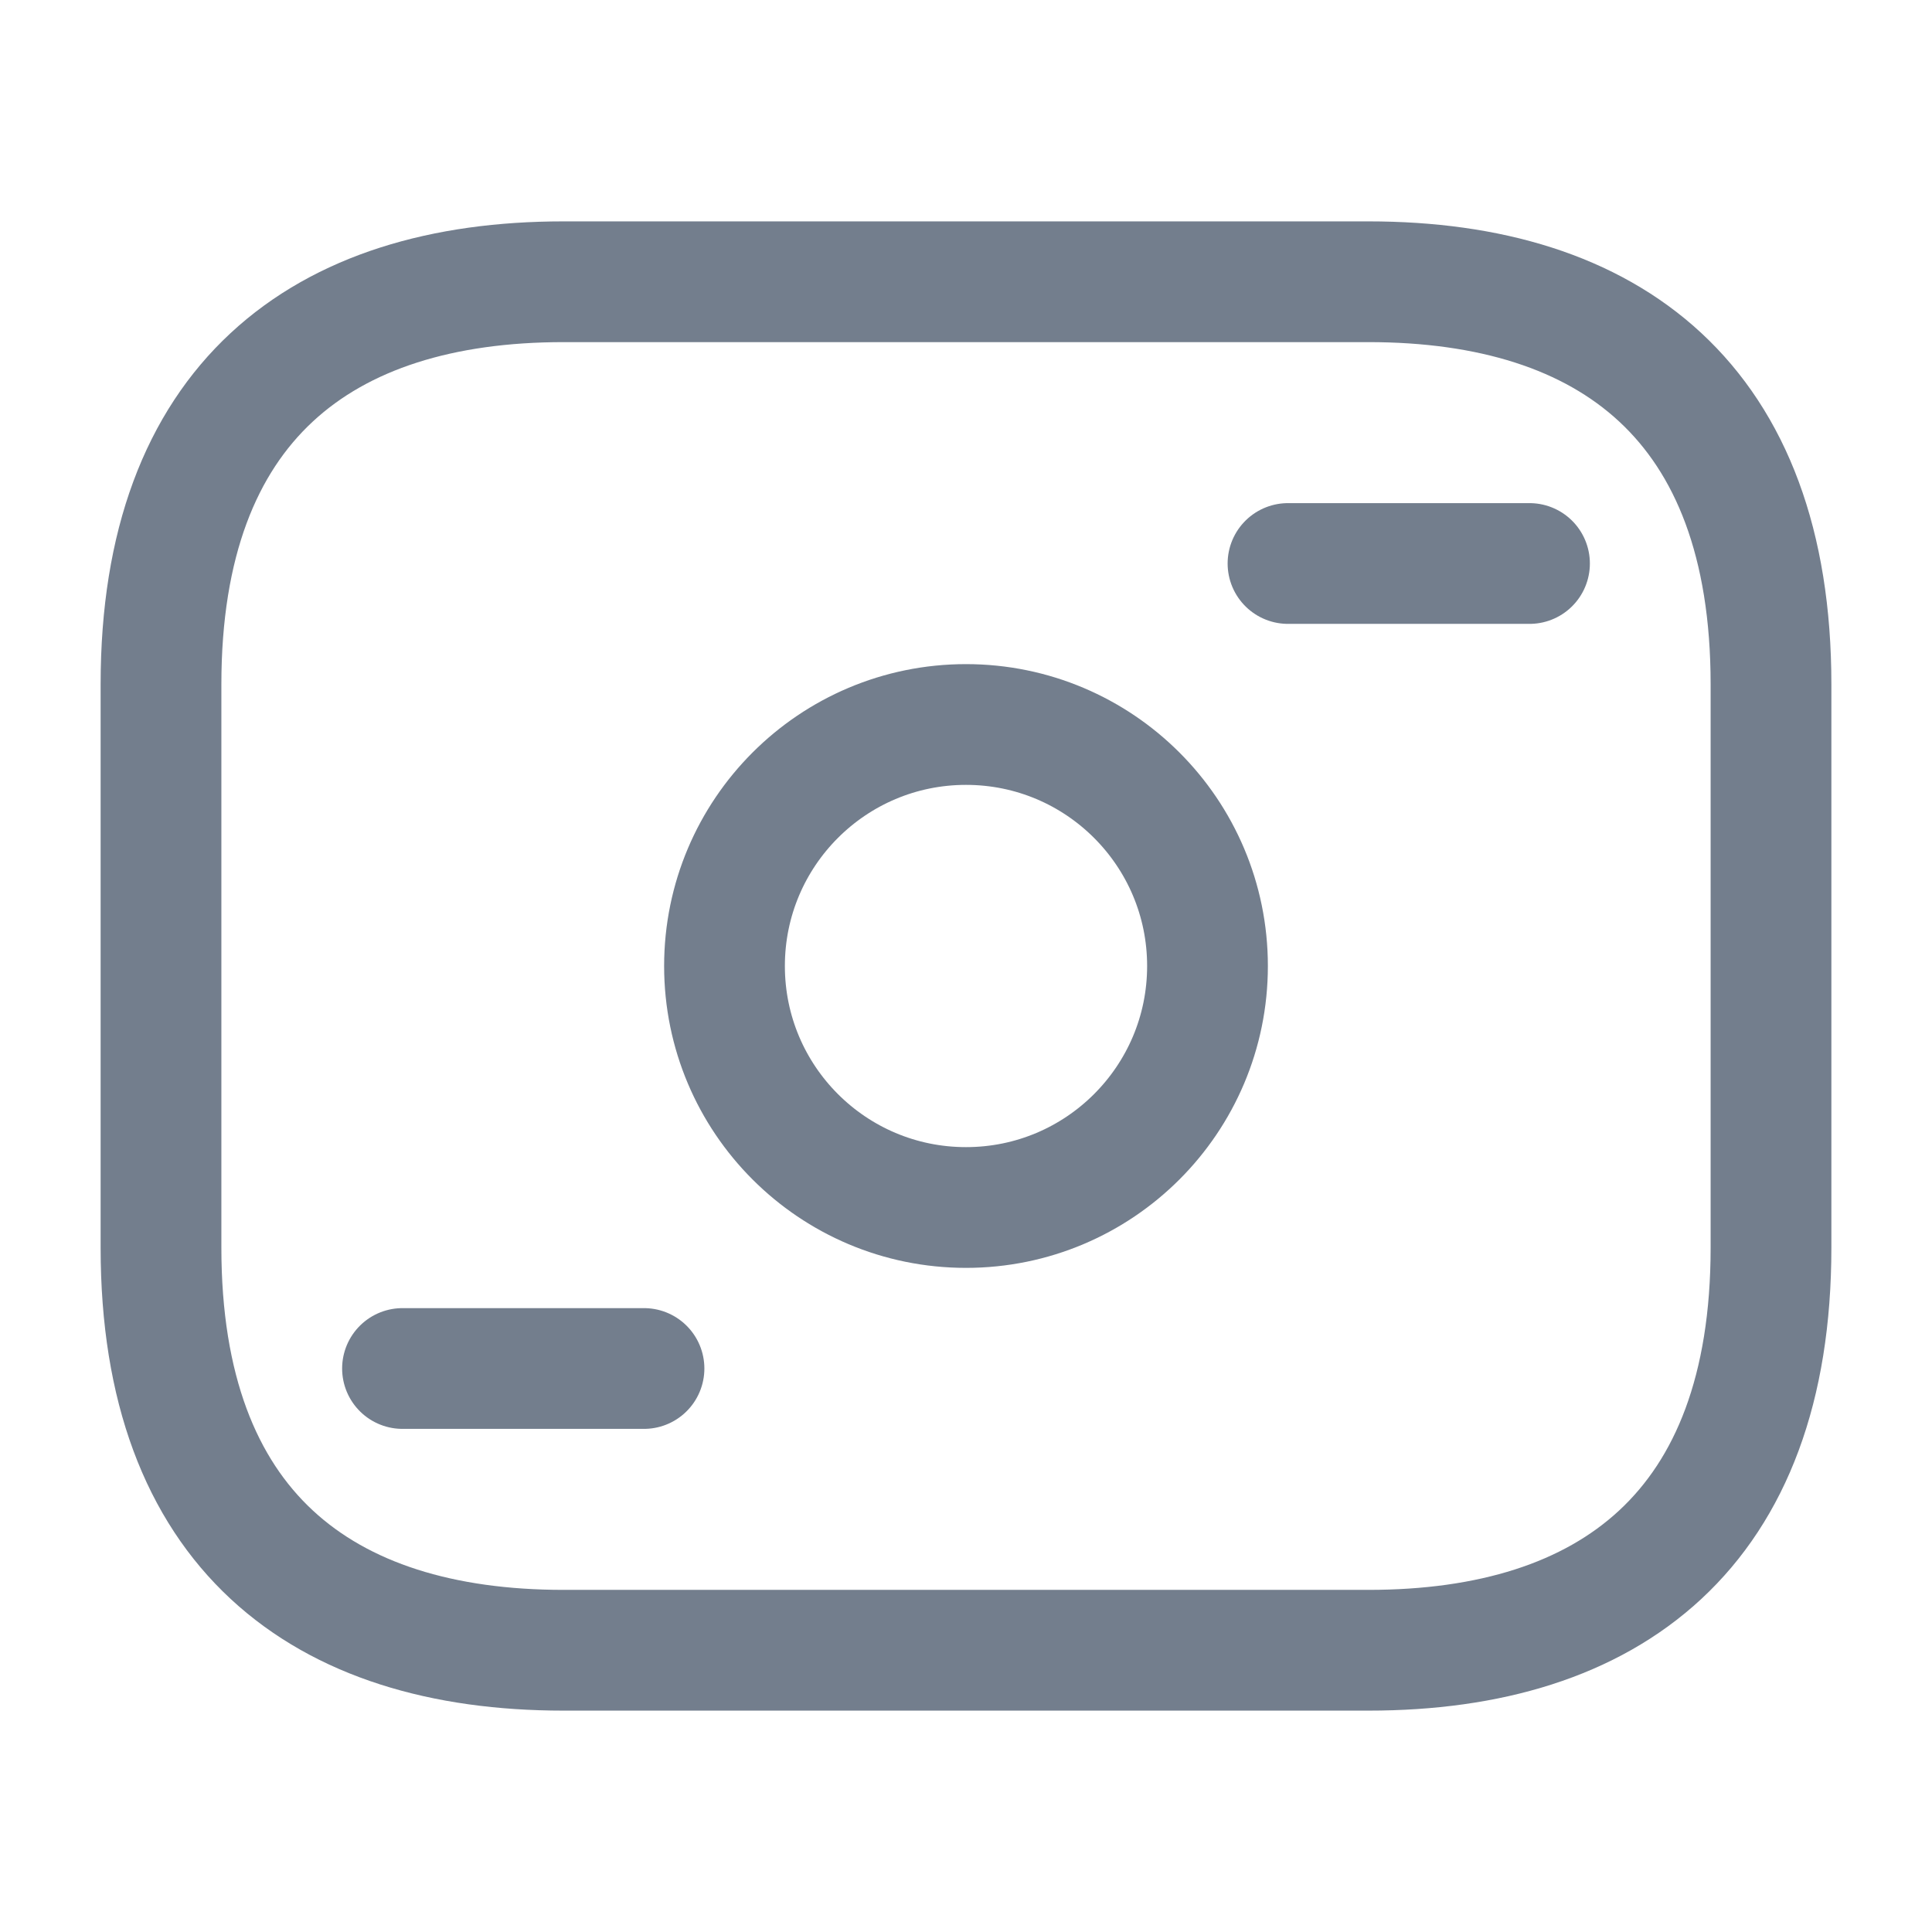 <svg width="24" height="24" viewBox="0 0 24 24" fill="none" xmlns="http://www.w3.org/2000/svg">
<path d="M17 20.5H7C4 20.5 2 19 2 15.5V8.5C2 5 4 3.5 7 3.5H17C20 3.5 22 5 22 8.5V15.5C22 19 20 20.5 17 20.5Z" stroke="#737E8D" stroke-width="1.5" stroke-miterlimit="10" stroke-linecap="round" stroke-linejoin="round"/>
<path d="M12 15C13.657 15 15 13.657 15 12C15 10.343 13.657 9 12 9C10.343 9 9 10.343 9 12C9 13.657 10.343 15 12 15Z" stroke="#737E8D" stroke-width="1.5" stroke-miterlimit="10" stroke-linecap="round" stroke-linejoin="round"/>
<path d="M19 7H16" stroke="#737E8D" stroke-width="1.5" stroke-miterlimit="10" stroke-linecap="round" stroke-linejoin="round"/>
<path d="M8 17H5" stroke="#737E8D" stroke-width="1.5" stroke-miterlimit="10" stroke-linecap="round" stroke-linejoin="round"/>
</svg>
